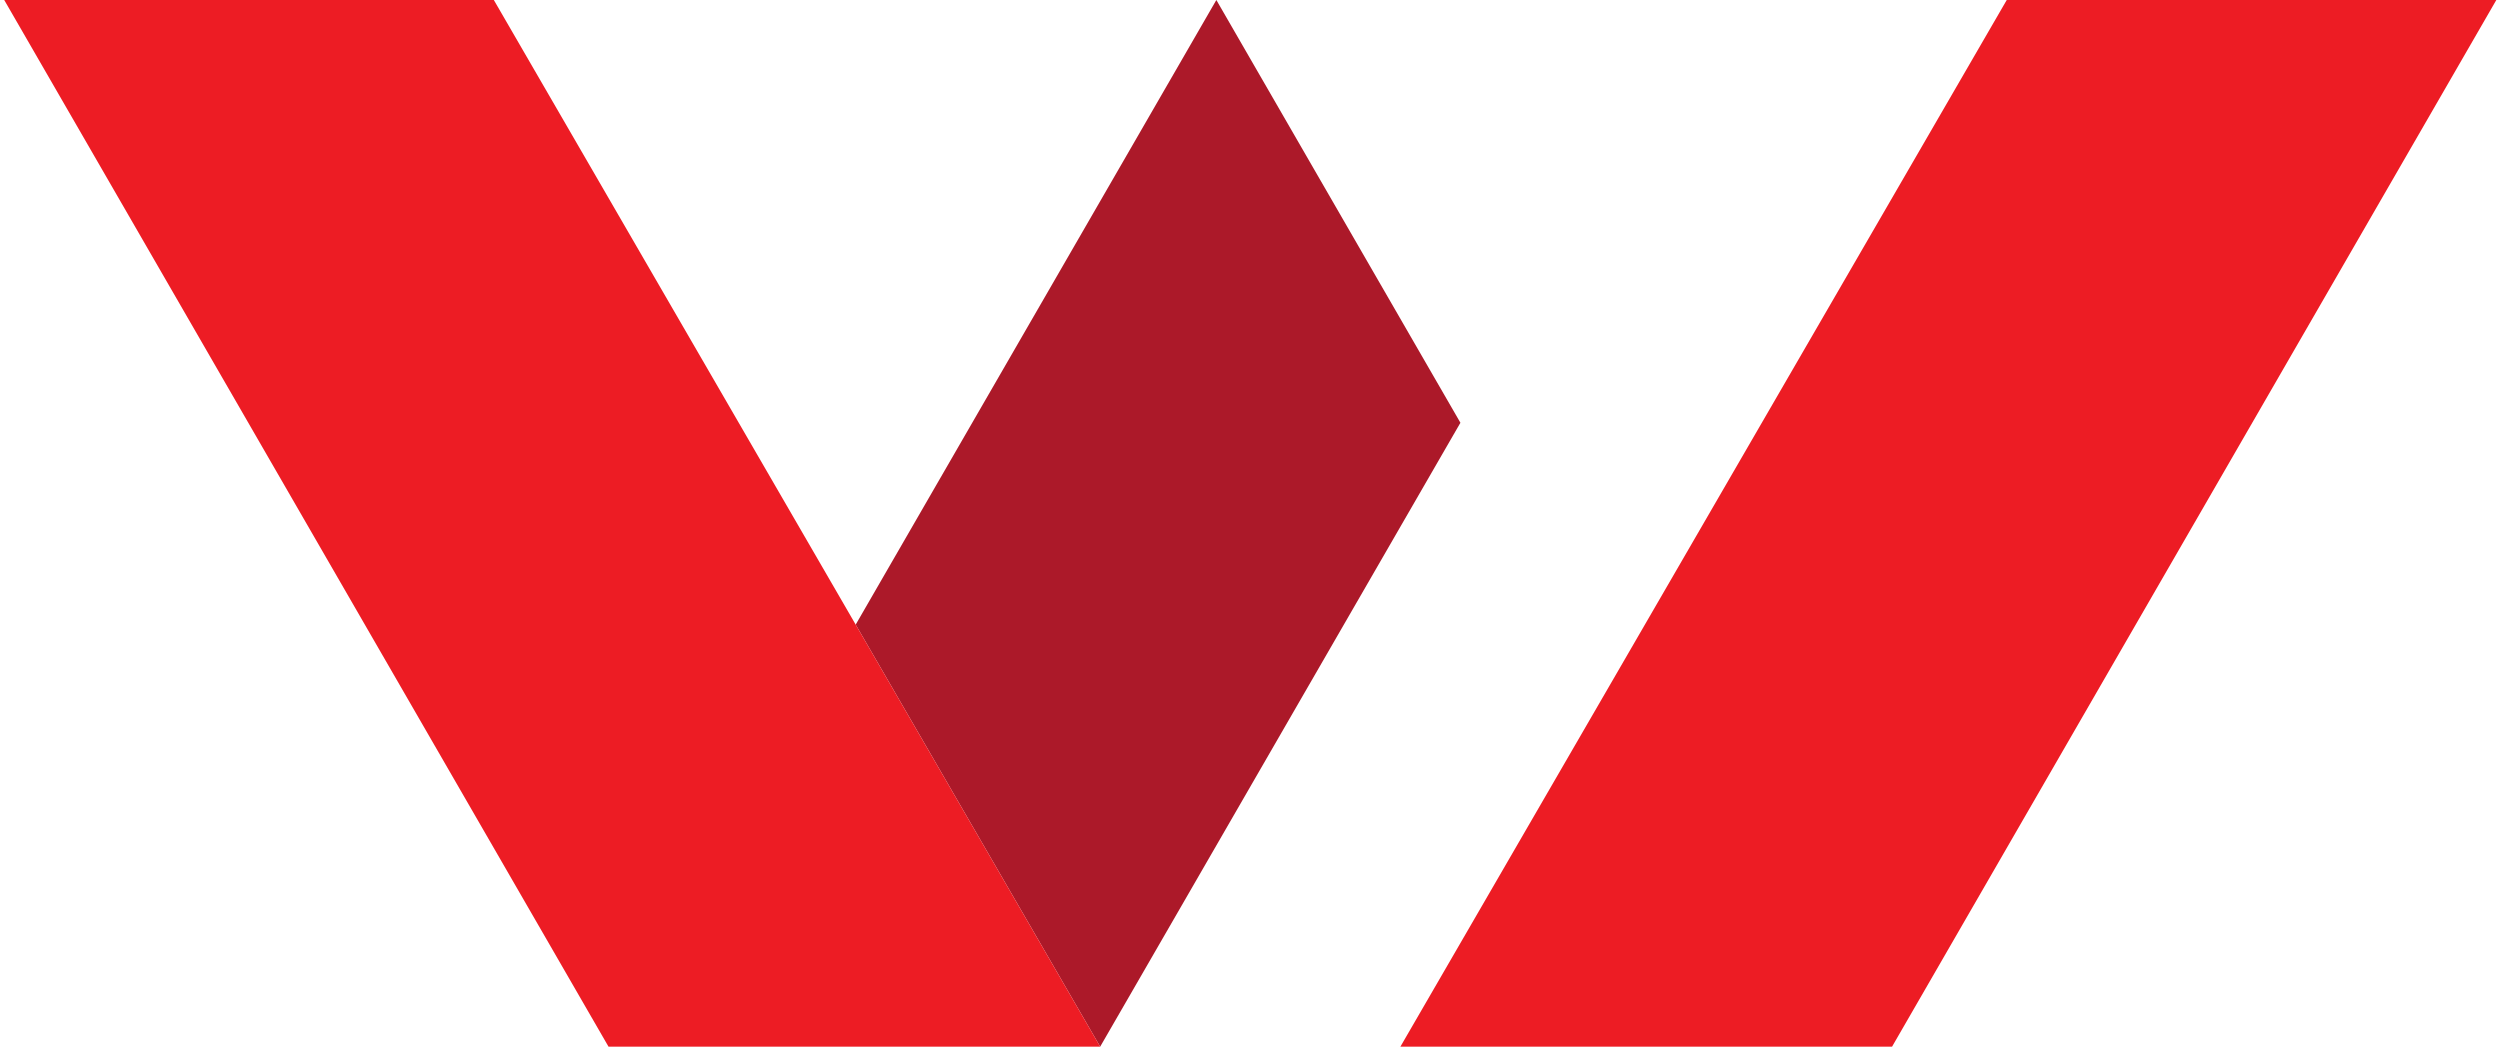 <svg xmlns="http://www.w3.org/2000/svg" xmlns:xlink="http://www.w3.org/1999/xlink" width="500" zoomAndPan="magnify" viewBox="0 0 375 157.5" height="210" preserveAspectRatio="xMidYMid meet" version="1.0"><defs><g/><clipPath id="0f90e516b6"><path d="M 210 0 L 374.406 0 L 374.406 157 L 210 157 Z M 210 0 " clip-rule="nonzero"/></clipPath><clipPath id="ad39100eb6"><path d="M 0.594 0 L 166 0 L 166 157 L 0.594 157 Z M 0.594 0 " clip-rule="nonzero"/></clipPath></defs><g fill="#000000" fill-opacity="1"><g transform="translate(183.064, 72.52)"><g><path d="M 8.219 -2.469 C 8.219 -1.645 7.883 -1 7.219 -0.531 C 6.551 -0.07 5.629 0.156 4.453 0.156 C 3.285 0.156 2.395 -0.023 1.781 -0.391 C 1.164 -0.754 0.758 -1.328 0.562 -2.109 L 2.484 -2.391 C 2.598 -1.992 2.785 -1.711 3.047 -1.547 C 3.316 -1.379 3.785 -1.297 4.453 -1.297 C 5.055 -1.297 5.5 -1.375 5.781 -1.531 C 6.062 -1.688 6.203 -1.93 6.203 -2.266 C 6.203 -2.523 6.086 -2.734 5.859 -2.891 C 5.641 -3.055 5.258 -3.191 4.719 -3.297 C 3.477 -3.547 2.645 -3.773 2.219 -3.984 C 1.789 -4.191 1.461 -4.461 1.234 -4.797 C 1.004 -5.141 0.891 -5.551 0.891 -6.031 C 0.891 -6.844 1.195 -7.473 1.812 -7.922 C 2.438 -8.367 3.32 -8.594 4.469 -8.594 C 5.469 -8.594 6.27 -8.395 6.875 -8 C 7.488 -7.613 7.867 -7.051 8.016 -6.312 L 6.078 -6.109 C 6.016 -6.453 5.863 -6.707 5.625 -6.875 C 5.383 -7.051 5 -7.141 4.469 -7.141 C 3.945 -7.141 3.555 -7.07 3.297 -6.938 C 3.035 -6.801 2.906 -6.578 2.906 -6.266 C 2.906 -6.023 3.004 -5.832 3.203 -5.688 C 3.398 -5.539 3.738 -5.422 4.219 -5.328 C 4.875 -5.203 5.457 -5.066 5.969 -4.922 C 6.477 -4.773 6.891 -4.602 7.203 -4.406 C 7.516 -4.207 7.758 -3.953 7.938 -3.641 C 8.125 -3.336 8.219 -2.945 8.219 -2.469 Z M 8.219 -2.469 "/></g></g></g><path fill="#ac1929" d="M 219.062 63.414 L 165.027 157 L 128.352 93.695 L 182.453 0 L 219.062 63.414 " fill-opacity="1" fill-rule="nonzero"/><g clip-path="url(#0f90e516b6)"><path fill="#ed1c24" d="M 301.012 0 L 210.059 157 L 283.809 157 L 374.449 0 L 301.012 0 " fill-opacity="1" fill-rule="nonzero"/></g><g clip-path="url(#ad39100eb6)"><path fill="#ed1c24" d="M 0.633 0 L 91.277 157 L 165.027 157 L 74.074 0 L 0.633 0 " fill-opacity="1" fill-rule="nonzero"/></g></svg>